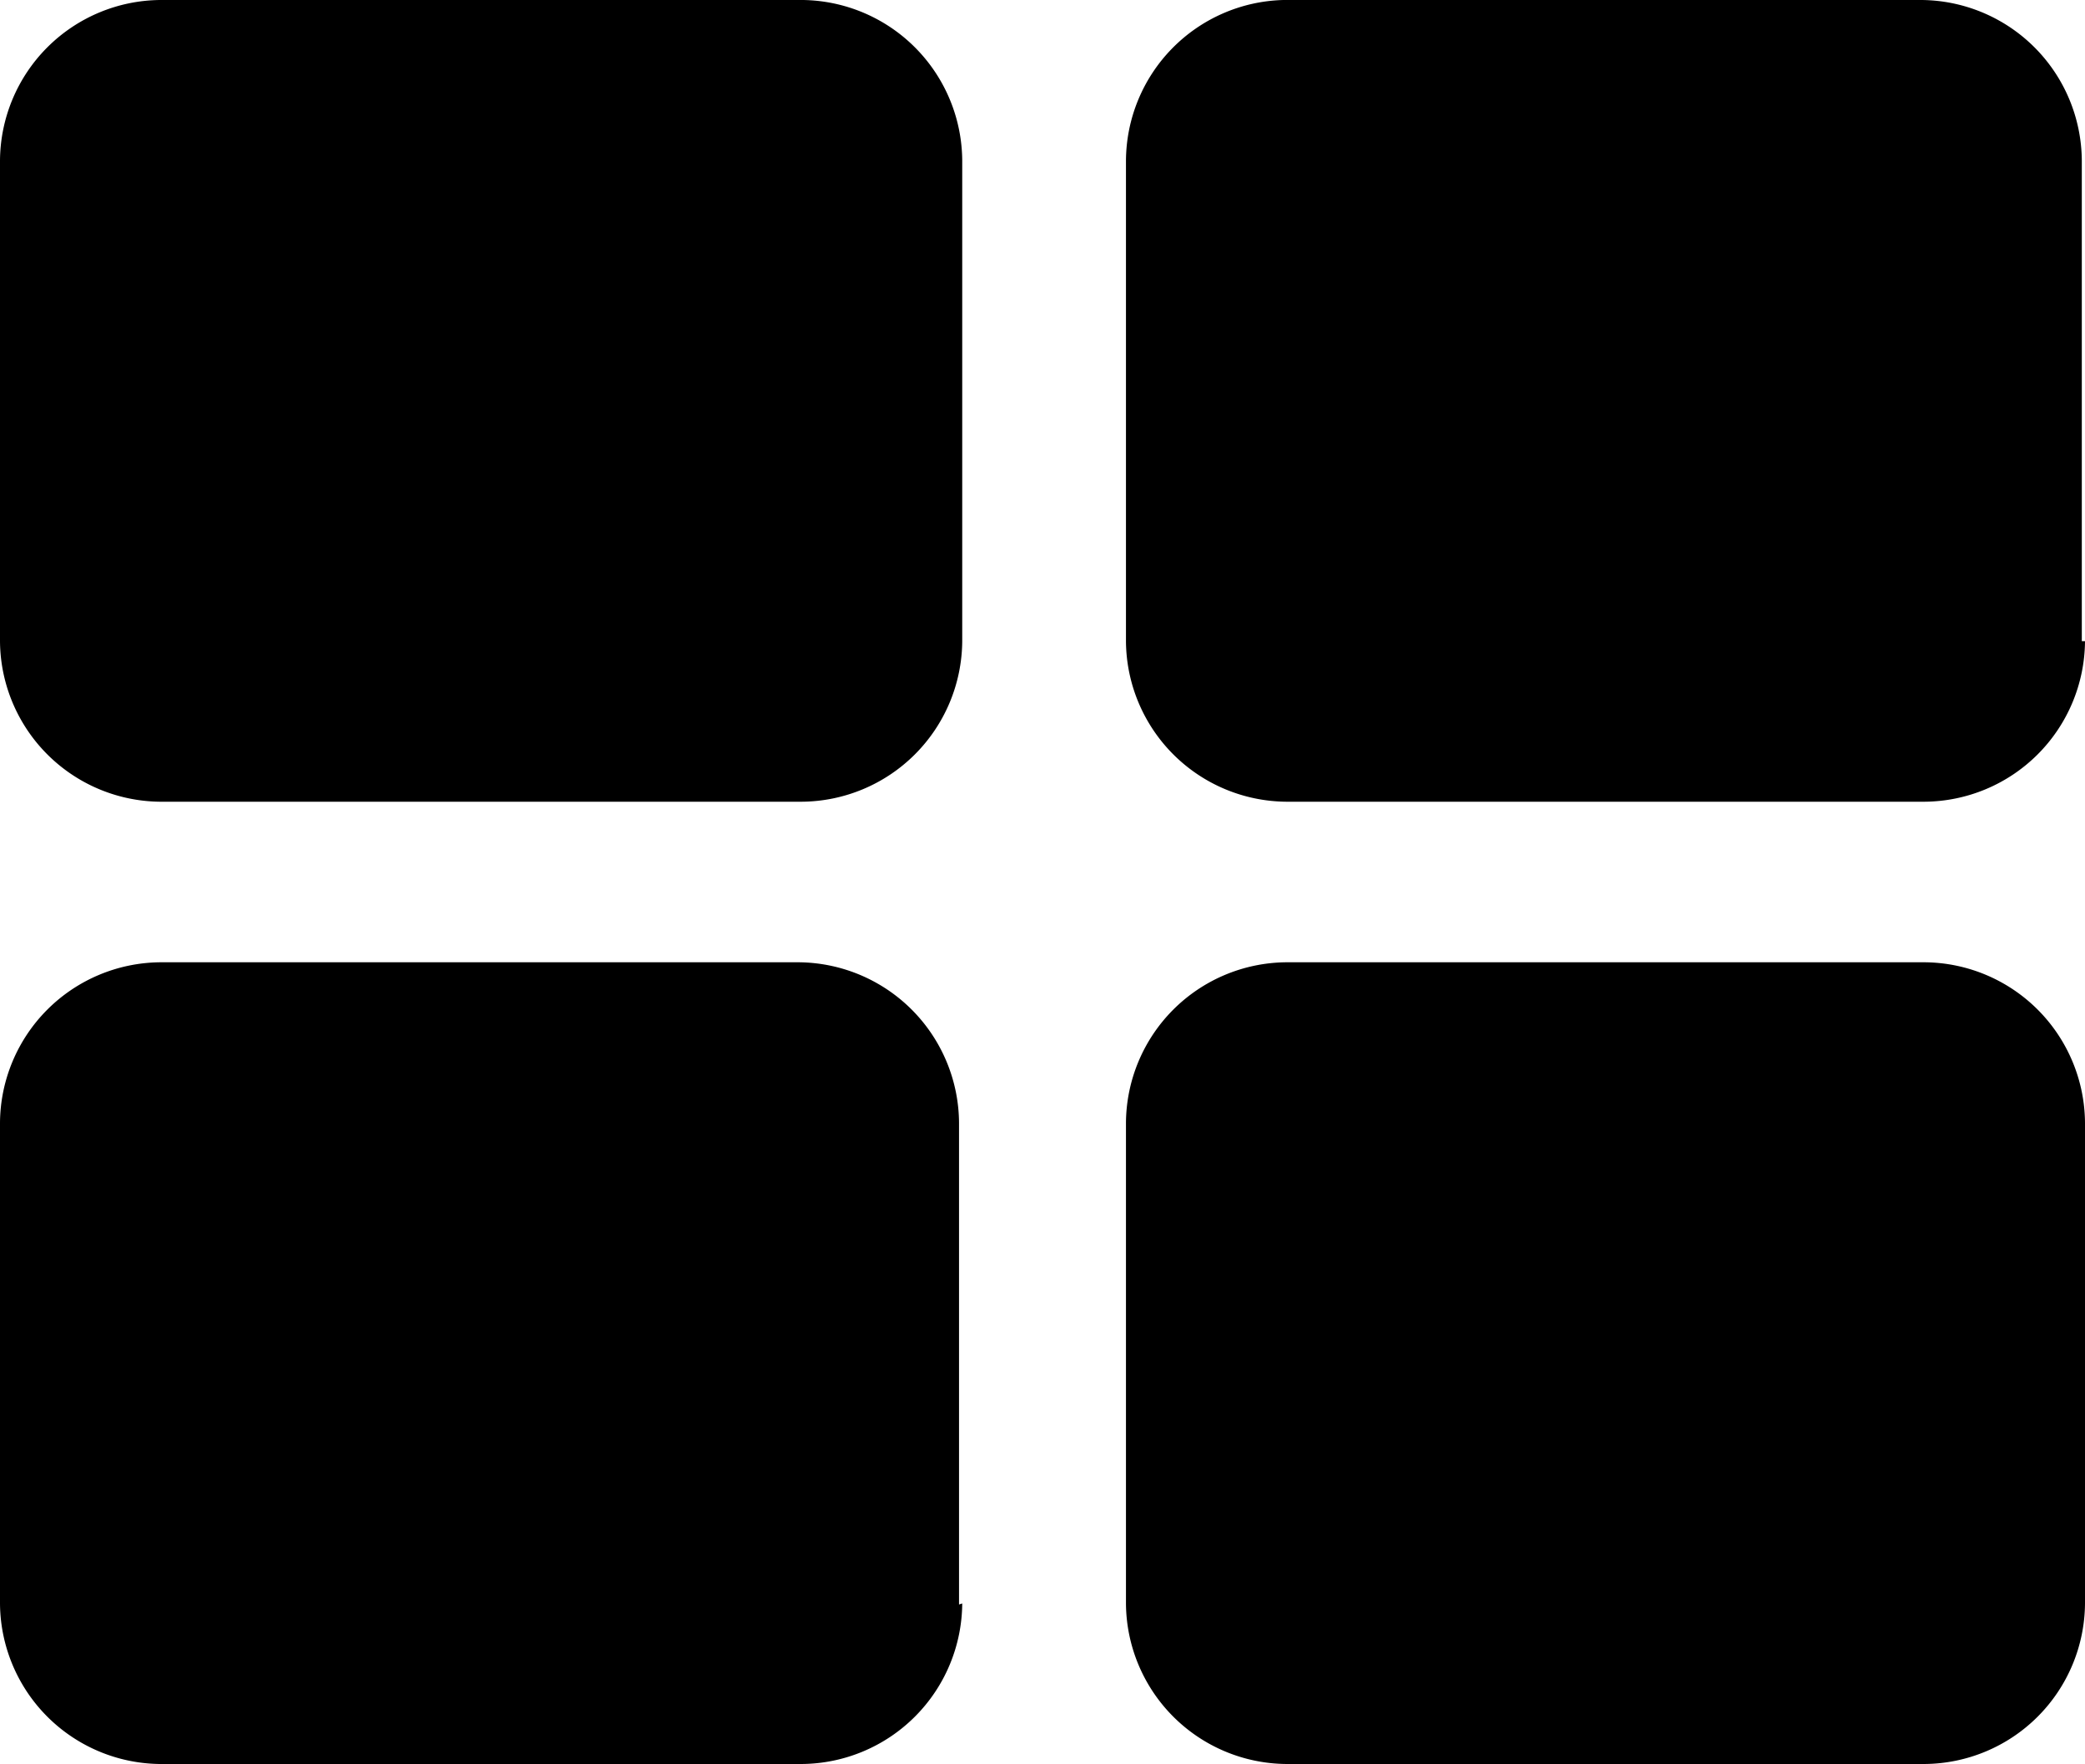 <?xml version="1.0" encoding="utf-8"?>
<svg xmlns="http://www.w3.org/2000/svg"
	viewBox="0 0 19.61 16.59">
	<style type="text/css">
 .st0{fill:#7B7B7B;}
	</style>
	<path d="M9.25,6.21A1.52,1.52,0,0,1,7.74,7.72h-6A1.52,1.52,0,0,1,.2,6.21V1.69A1.52,1.52,0,0,1,1.71.18h6A1.52,1.52,0,0,1,9.25,1.69V6.21Zm0,9.05a1.52,1.52,0,0,1-1.51,1.51h-6A1.52,1.52,0,0,1,.2,15.26V10.74A1.52,1.52,0,0,1,1.71,9.23h6a1.52,1.52,0,0,1,1.51,1.51v4.53ZM19.81,6.21A1.52,1.52,0,0,1,18.3,7.72h-6a1.52,1.52,0,0,1-1.51-1.51V1.69A1.52,1.52,0,0,1,12.27.18h6a1.52,1.52,0,0,1,1.51,1.51V6.21Zm0,9.05a1.52,1.52,0,0,1-1.51,1.51h-6a1.52,1.52,0,0,1-1.51-1.51V10.74a1.52,1.52,0,0,1,1.51-1.51h6a1.52,1.52,0,0,1,1.51,1.51v4.53Z"
		transform="translate(-0.2 -0.18)" />
</svg>
